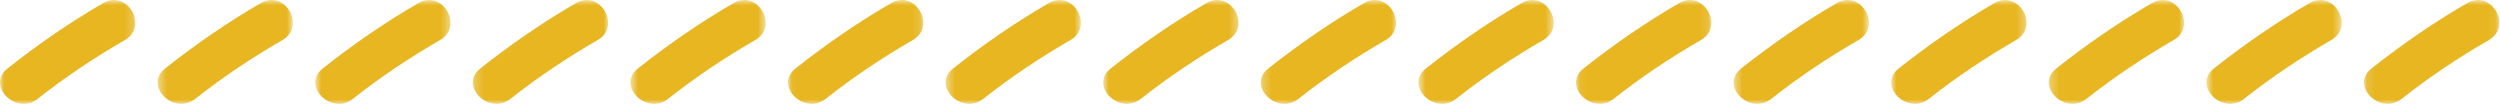 <?xml version="1.0" encoding="UTF-8"?>
<svg width="292px" height="13px" viewBox="0 0 292 13" version="1.1" xmlns="http://www.w3.org/2000/svg" xmlns:xlink="http://www.w3.org/1999/xlink">
    <!-- Generator: Sketch 52.2 (67145) - http://www.bohemiancoding.com/sketch -->
    <title>Group 49</title>
    <desc>Created with Sketch.</desc>
    <defs>
        <polygon id="path-1" points="3.98227128e-05 0.873 15.805 0.873 15.805 13 3.98227128e-05 13"></polygon>
        <polygon id="path-3" points="0.407 0.873 16.212 0.873 16.212 13 0.407 13"></polygon>
        <polygon id="path-5" points="0.815 0.873 16.62 0.873 16.62 13 0.815 13"></polygon>
        <polygon id="path-7" points="0.223 0.873 16.027 0.873 16.027 13 0.223 13"></polygon>
        <polygon id="path-9" points="0.631 0.873 16.435 0.873 16.435 13 0.631 13"></polygon>
        <polygon id="path-11" points="0.038 0.873 15.843 0.873 15.843 13 0.038 13"></polygon>
        <polygon id="path-13" points="0.445 0.873 16.25 0.873 16.25 13 0.445 13"></polygon>
        <polygon id="path-15" points="0.853 0.873 16.658 0.873 16.658 13 0.853 13"></polygon>
        <polygon id="path-17" points="0.261 0.873 16.066 0.873 16.066 13 0.261 13"></polygon>
        <polygon id="path-19" points="0.669 0.873 16.473 0.873 16.473 13 0.669 13"></polygon>
        <polygon id="path-21" points="0.076 0.873 15.881 0.873 15.881 13 0.076 13"></polygon>
        <polygon id="path-23" points="0.484 0.873 16.288 0.873 16.288 13 0.484 13"></polygon>
        <polygon id="path-25" points="0.891 0.873 16.696 0.873 16.696 13 0.891 13"></polygon>
        <polygon id="path-27" points="0.299 0.873 16.104 0.873 16.104 13 0.299 13"></polygon>
        <polygon id="path-29" points="0.707 0.873 16.511 0.873 16.511 13 0.707 13"></polygon>
        <polygon id="path-31" points="0.114 0.873 15.919 0.873 15.919 13 0.114 13"></polygon>
    </defs>
    <g id="Page-1" stroke="none" stroke-width="1" fill="none" fill-rule="evenodd">
        <g id="Desktop" transform="translate(-574, -1018)">
            <g id="Group-4" transform="translate(509, 845)">
                <g id="Group-49" transform="translate(65, 172)">
                    <g id="Group-3" transform="translate(0, 0.127)">
                        <mask id="mask-2" fill="white">
                            <use xlink:href="#path-1"></use>
                        </mask>
                        <g id="Clip-2"></g>
                        <path d="M4.399,12.417 C7.621,9.871 11.038,7.598 14.592,5.545 C17.378,3.936 14.863,-0.386 12.069,1.228 C8.137,3.499 4.424,6.067 0.864,8.881 C-1.659,10.876 1.9,14.393 4.399,12.417" id="Fill-1" fill="#E7B620" mask="url(#mask-2)"></path>
                    </g>
                    <g id="Group-6" transform="translate(18, 0.127)">
                        <mask id="mask-4" fill="white">
                            <use xlink:href="#path-3"></use>
                        </mask>
                        <g id="Clip-5"></g>
                        <path d="M4.808,12.417 C8.029,9.871 11.447,7.598 15,5.545 C17.786,3.936 15.271,-0.386 12.477,1.228 C8.545,3.499 4.833,6.067 1.272,8.881 C-1.251,10.876 2.309,14.393 4.808,12.417" id="Fill-4" fill="#E7B620" mask="url(#mask-4)"></path>
                    </g>
                    <g id="Group-9" transform="translate(36, 0.127)">
                        <mask id="mask-6" fill="white">
                            <use xlink:href="#path-5"></use>
                        </mask>
                        <g id="Clip-8"></g>
                        <path d="M5.215,12.417 C8.436,9.871 11.854,7.598 15.408,5.545 C18.194,3.936 15.679,-0.386 12.884,1.228 C8.953,3.499 5.24,6.067 1.68,8.881 C-0.844,10.876 2.716,14.393 5.215,12.417" id="Fill-7" fill="#E7B620" mask="url(#mask-6)"></path>
                    </g>
                    <g id="Group-12" transform="translate(55, 0.127)">
                        <mask id="mask-8" fill="white">
                            <use xlink:href="#path-7"></use>
                        </mask>
                        <g id="Clip-11"></g>
                        <path d="M4.623,12.417 C7.844,9.871 11.262,7.598 14.815,5.545 C17.601,3.936 15.086,-0.386 12.292,1.228 C8.36,3.499 4.647,6.067 1.087,8.881 C-1.436,10.876 2.124,14.393 4.623,12.417" id="Fill-10" fill="#E7B620" mask="url(#mask-8)"></path>
                    </g>
                    <g id="Group-15" transform="translate(73, 0.127)">
                        <mask id="mask-10" fill="white">
                            <use xlink:href="#path-9"></use>
                        </mask>
                        <g id="Clip-14"></g>
                        <path d="M5.03,12.417 C8.251,9.871 11.669,7.598 15.222,5.545 C18.009,3.936 15.493,-0.386 12.699,1.228 C8.767,3.499 5.055,6.067 1.495,8.881 C-1.029,10.876 2.531,14.393 5.03,12.417" id="Fill-13" fill="#E7B620" mask="url(#mask-10)"></path>
                    </g>
                    <g id="Group-18" transform="translate(92, 0.127)">
                        <mask id="mask-12" fill="white">
                            <use xlink:href="#path-11"></use>
                        </mask>
                        <g id="Clip-17"></g>
                        <path d="M4.438,12.417 C7.66,9.871 11.076,7.598 14.63,5.545 C17.416,3.936 14.902,-0.386 12.107,1.228 C8.175,3.499 4.463,6.067 0.902,8.881 C-1.621,10.876 1.938,14.393 4.438,12.417" id="Fill-16" fill="#E7B620" mask="url(#mask-12)"></path>
                    </g>
                    <g id="Group-21" transform="translate(110, 0.127)">
                        <mask id="mask-14" fill="white">
                            <use xlink:href="#path-13"></use>
                        </mask>
                        <g id="Clip-20"></g>
                        <path d="M4.846,12.417 C8.067,9.871 11.485,7.598 15.038,5.545 C17.824,3.936 15.309,-0.386 12.515,1.228 C8.583,3.499 4.871,6.067 1.31,8.881 C-1.213,10.876 2.347,14.393 4.846,12.417" id="Fill-19" fill="#E7B620" mask="url(#mask-14)"></path>
                    </g>
                    <g id="Group-24" transform="translate(128, 0.127)">
                        <mask id="mask-16" fill="white">
                            <use xlink:href="#path-15"></use>
                        </mask>
                        <g id="Clip-23"></g>
                        <path d="M5.253,12.417 C8.474,9.871 11.892,7.598 15.446,5.545 C18.232,3.936 15.717,-0.386 12.922,1.228 C8.991,3.499 5.278,6.067 1.718,8.881 C-0.806,10.876 2.754,14.393 5.253,12.417" id="Fill-22" fill="#E7B620" mask="url(#mask-16)"></path>
                    </g>
                    <g id="Group-27" transform="translate(147, 0.127)">
                        <mask id="mask-18" fill="white">
                            <use xlink:href="#path-17"></use>
                        </mask>
                        <g id="Clip-26"></g>
                        <path d="M4.661,12.417 C7.882,9.871 11.3,7.598 14.853,5.545 C17.639,3.936 15.124,-0.386 12.33,1.228 C8.398,3.499 4.685,6.067 1.125,8.881 C-1.398,10.876 2.162,14.393 4.661,12.417" id="Fill-25" fill="#E7B620" mask="url(#mask-18)"></path>
                    </g>
                    <g id="Group-30" transform="translate(165, 0.127)">
                        <mask id="mask-20" fill="white">
                            <use xlink:href="#path-19"></use>
                        </mask>
                        <g id="Clip-29"></g>
                        <path d="M5.068,12.417 C8.289,9.871 11.707,7.598 15.26,5.545 C18.047,3.936 15.531,-0.386 12.737,1.228 C8.805,3.499 5.093,6.067 1.533,8.881 C-0.991,10.876 2.569,14.393 5.068,12.417" id="Fill-28" fill="#E7B620" mask="url(#mask-20)"></path>
                    </g>
                    <g id="Group-33" transform="translate(184, 0.127)">
                        <mask id="mask-22" fill="white">
                            <use xlink:href="#path-21"></use>
                        </mask>
                        <g id="Clip-32"></g>
                        <path d="M4.476,12.417 C7.698,9.871 11.115,7.598 14.669,5.545 C17.455,3.936 14.94,-0.386 12.146,1.228 C8.214,3.499 4.501,6.067 0.941,8.881 C-1.582,10.876 1.977,14.393 4.476,12.417" id="Fill-31" fill="#E7B620" mask="url(#mask-22)"></path>
                    </g>
                    <g id="Group-36" transform="translate(202, 0.127)">
                        <mask id="mask-24" fill="white">
                            <use xlink:href="#path-23"></use>
                        </mask>
                        <g id="Clip-35"></g>
                        <path d="M4.884,12.417 C8.105,9.871 11.523,7.598 15.076,5.545 C17.862,3.936 15.347,-0.386 12.553,1.228 C8.621,3.499 4.909,6.067 1.348,8.881 C-1.175,10.876 2.385,14.393 4.884,12.417" id="Fill-34" fill="#E7B620" mask="url(#mask-24)"></path>
                    </g>
                    <g id="Group-39" transform="translate(220, 0.127)">
                        <mask id="mask-26" fill="white">
                            <use xlink:href="#path-25"></use>
                        </mask>
                        <g id="Clip-38"></g>
                        <path d="M5.291,12.417 C8.512,9.871 11.93,7.598 15.484,5.545 C18.27,3.936 15.755,-0.386 12.96,1.228 C9.029,3.499 5.316,6.067 1.756,8.881 C-0.768,10.876 2.792,14.393 5.291,12.417" id="Fill-37" fill="#E7B620" mask="url(#mask-26)"></path>
                    </g>
                    <g id="Group-42" transform="translate(239, 0.127)">
                        <mask id="mask-28" fill="white">
                            <use xlink:href="#path-27"></use>
                        </mask>
                        <g id="Clip-41"></g>
                        <path d="M4.699,12.417 C7.92,9.871 11.338,7.598 14.891,5.545 C17.677,3.936 15.162,-0.386 12.368,1.228 C8.436,3.499 4.723,6.067 1.163,8.881 C-1.36,10.876 2.2,14.393 4.699,12.417" id="Fill-40" fill="#E7B620" mask="url(#mask-28)"></path>
                    </g>
                    <g id="Group-45" transform="translate(257, 0.127)">
                        <mask id="mask-30" fill="white">
                            <use xlink:href="#path-29"></use>
                        </mask>
                        <g id="Clip-44"></g>
                        <path d="M5.106,12.417 C8.328,9.871 11.745,7.598 15.299,5.545 C18.085,3.936 15.569,-0.386 12.775,1.228 C8.844,3.499 5.131,6.067 1.571,8.881 C-0.953,10.876 2.607,14.393 5.106,12.417" id="Fill-43" fill="#E7B620" mask="url(#mask-30)"></path>
                    </g>
                    <g id="Group-48" transform="translate(276, 0.127)">
                        <mask id="mask-32" fill="white">
                            <use xlink:href="#path-31"></use>
                        </mask>
                        <g id="Clip-47"></g>
                        <path d="M4.514,12.417 C7.736,9.871 11.153,7.598 14.707,5.545 C17.493,3.936 14.978,-0.386 12.184,1.228 C8.252,3.499 4.539,6.067 0.979,8.881 C-1.544,10.876 2.015,14.393 4.514,12.417" id="Fill-46" fill="#E7B620" mask="url(#mask-32)"></path>
                    </g>
                </g>
            </g>
        </g>
    </g>
</svg>